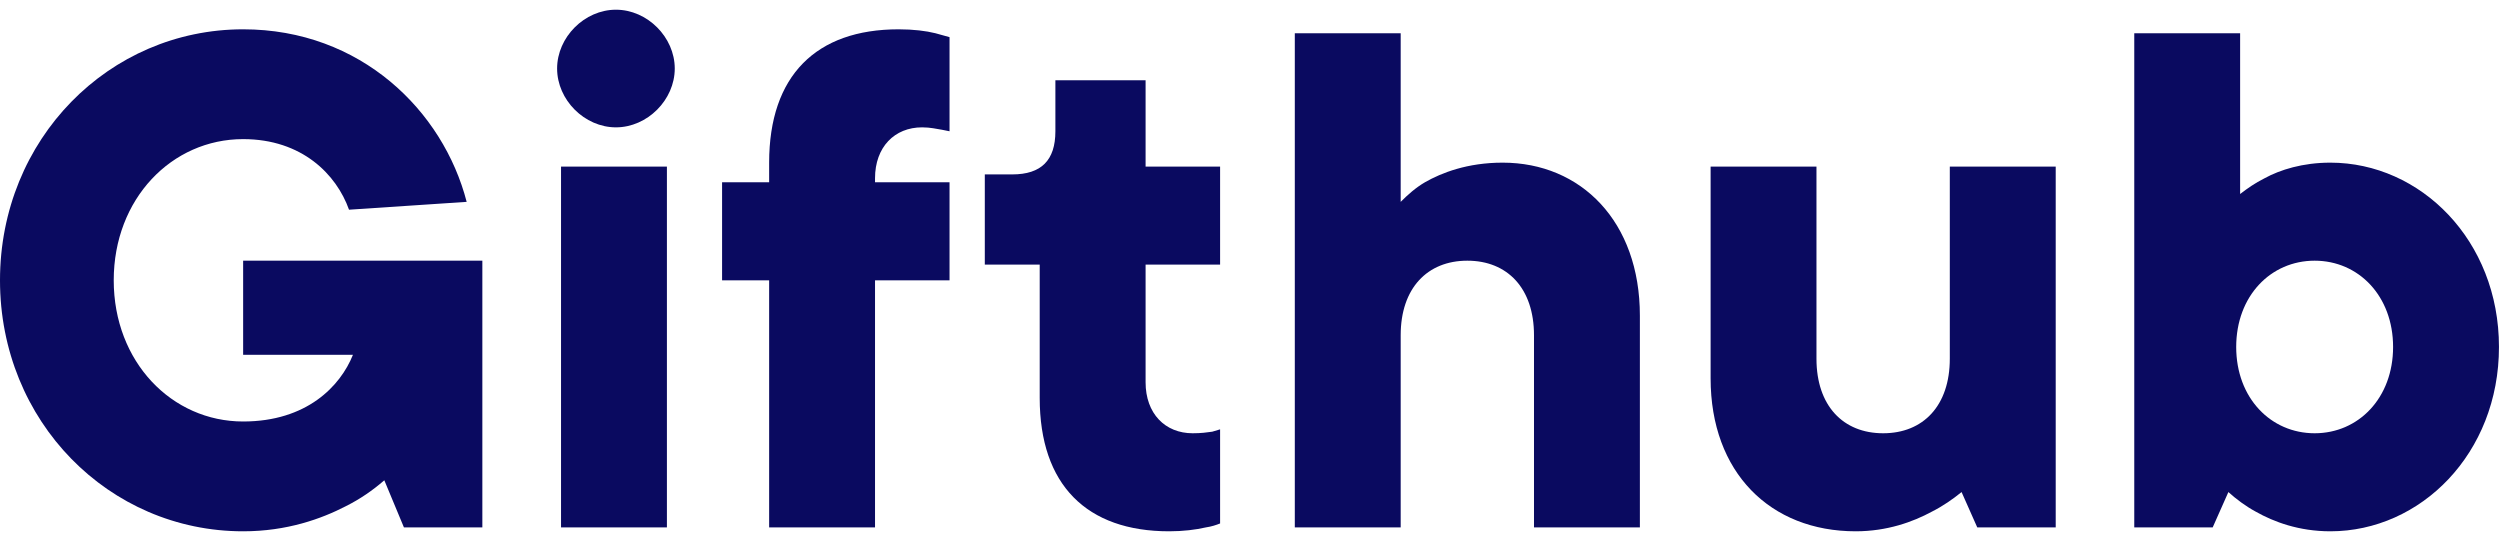 <svg width="102" height="22" viewBox="0 0 102 22" fill="none" xmlns="http://www.w3.org/2000/svg">
<path d="M16.48 21.517L15.68 19.596C15.2 20.012 14.688 20.364 14.112 20.652C13.12 21.165 11.712 21.677 9.92 21.677C4.448 21.677 0 17.197 0 11.437C0 5.676 4.448 1.196 9.92 1.196C14.72 1.196 18.08 4.524 19.04 8.236L14.24 8.556C13.728 7.116 12.32 5.676 9.92 5.676C7.008 5.676 4.64 8.108 4.64 11.437C4.64 14.764 7.008 17.197 9.92 17.197C12.512 17.197 13.888 15.757 14.4 14.476H9.92V10.636H19.68V21.517H16.48Z" fill="#0A0A60"/>
<path d="M22.89 21.517V6.796H27.21V21.517H22.89ZM22.73 2.796C22.73 1.516 23.85 0.396 25.13 0.396C26.41 0.396 27.53 1.516 27.53 2.796C27.53 4.076 26.41 5.196 25.13 5.196C23.85 5.196 22.73 4.076 22.73 2.796Z" fill="#0A0A60"/>
<path d="M31.381 21.517V11.437H29.461V7.436H31.381V6.636C31.381 3.084 33.301 1.196 36.661 1.196C37.269 1.196 37.781 1.26 38.165 1.356L38.741 1.516V5.356L38.421 5.292C38.197 5.26 37.973 5.196 37.621 5.196C36.501 5.196 35.701 5.996 35.701 7.276V7.436H38.741V11.437H35.701V21.517H31.381Z" fill="#0A0A60"/>
<path d="M42.42 16.236V10.796H40.18V7.116H41.3C42.484 7.116 43.06 6.54 43.06 5.356V3.276H46.74V6.796H49.78V10.796H46.74V15.597C46.74 16.877 47.54 17.677 48.66 17.677C49.012 17.677 49.236 17.645 49.46 17.613L49.78 17.517V21.357C49.62 21.421 49.428 21.485 49.204 21.517C48.788 21.613 48.276 21.677 47.7 21.677C44.34 21.677 42.42 19.788 42.42 16.236Z" fill="#0A0A60"/>
<path d="M52.828 21.517V1.356H57.148V8.236C57.435 7.948 57.755 7.66 58.139 7.436C58.812 7.052 59.867 6.636 61.307 6.636C64.507 6.636 66.907 9.036 66.907 12.877V21.517H62.587V13.677C62.587 11.757 61.499 10.636 59.867 10.636C58.236 10.636 57.148 11.757 57.148 13.677V21.517H52.828Z" fill="#0A0A60"/>
<path d="M69.793 15.437V6.796H74.112V14.636C74.112 16.556 75.201 17.677 76.832 17.677C78.465 17.677 79.552 16.556 79.552 14.636V6.796H83.873V21.517H80.672L80.032 20.076C79.68 20.364 79.264 20.652 78.817 20.877C78.049 21.293 76.993 21.677 75.713 21.677C72.225 21.677 69.793 19.276 69.793 15.437Z" fill="#0A0A60"/>
<path d="M87.078 21.517V1.356H91.397V7.916C91.686 7.692 92.005 7.468 92.389 7.276C93.029 6.924 93.957 6.636 95.078 6.636C98.757 6.636 101.958 9.804 101.958 14.156C101.958 18.509 98.757 21.677 95.078 21.677C93.797 21.677 92.773 21.293 92.037 20.877C91.621 20.652 91.237 20.364 90.918 20.076L90.278 21.517H87.078ZM94.438 17.677C96.23 17.677 97.638 16.236 97.638 14.156C97.638 12.076 96.23 10.636 94.438 10.636C92.645 10.636 91.237 12.076 91.237 14.156C91.237 16.236 92.645 17.677 94.438 17.677Z" fill="#0A0A60"/>
</svg>
